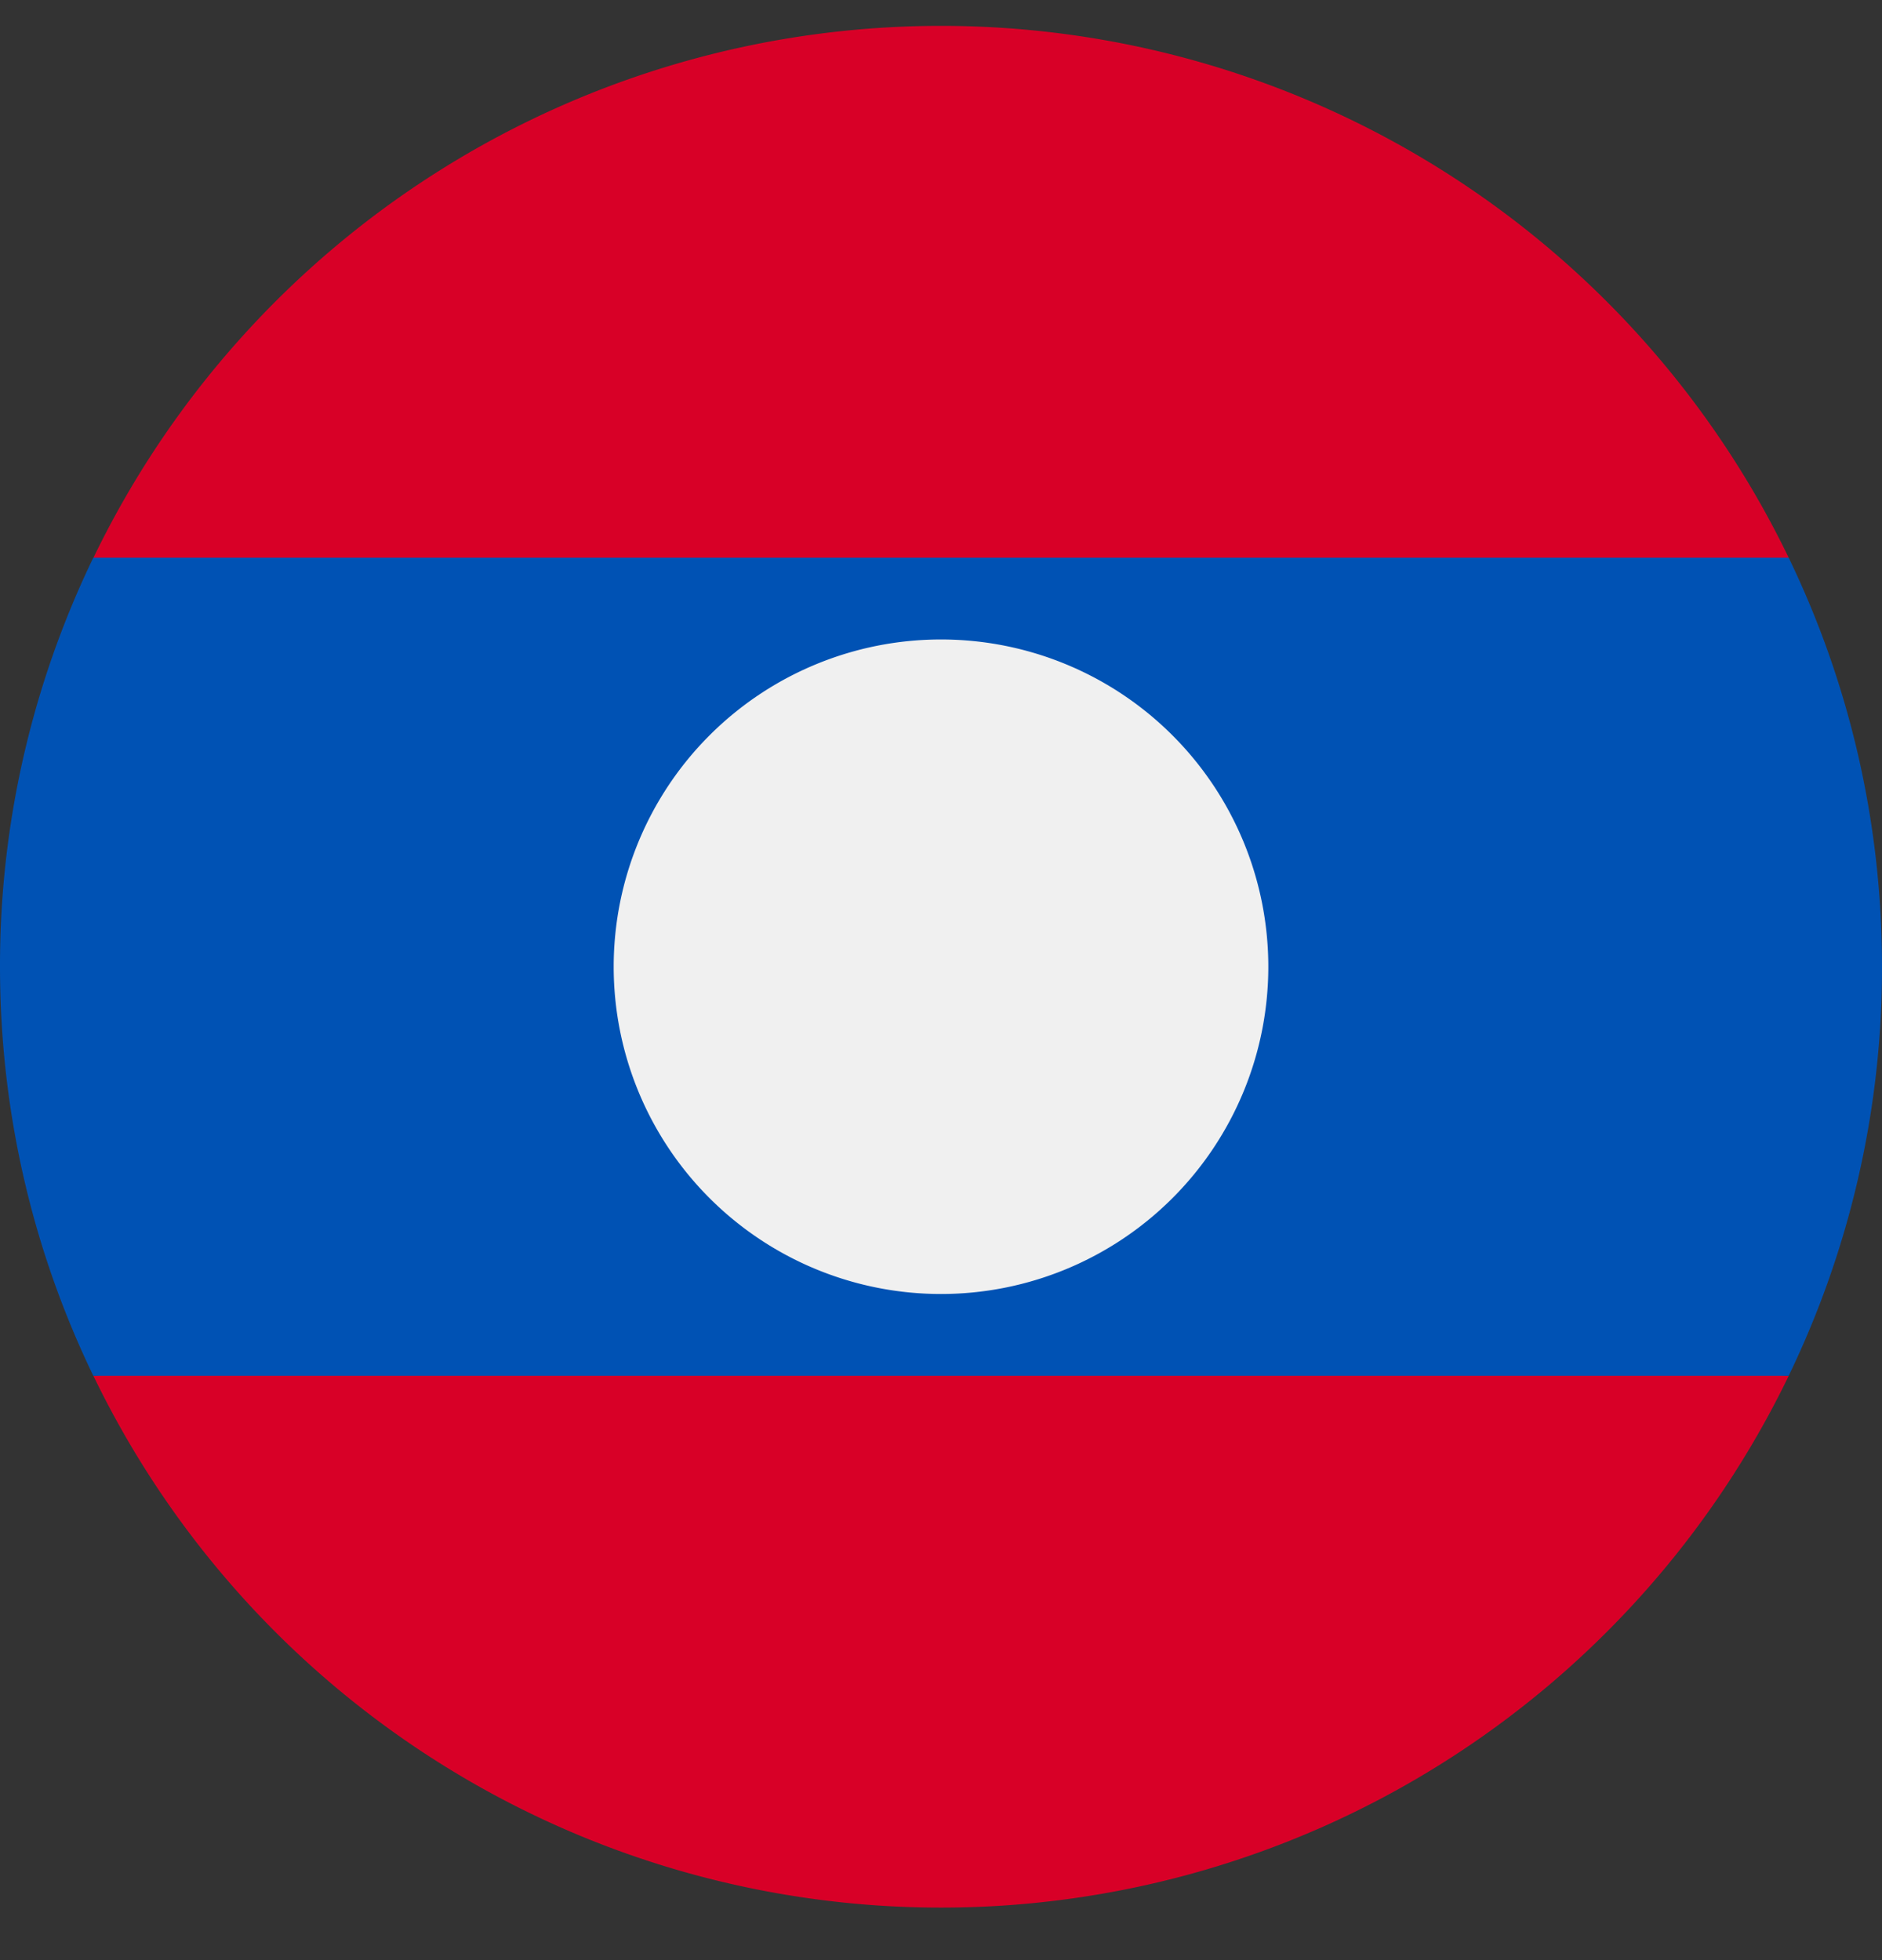 <svg xmlns="http://www.w3.org/2000/svg" width="24" height="25" fill="none" viewBox="0 0 24 25">
  <rect x="0" y="0" width="24" height="25" fill="#333333" stroke="none"/>
  <g clip-path="url(#a)">
    <path fill="#D80027" d="M22.81 7.113A12 12 0 0 0 12 .33 12 12 0 0 0 1.192 7.113l10.81 1.043L22.81 7.113ZM1.191 17.547a12 12 0 0 0 10.81 6.783 12 12 0 0 0 10.809-6.782L12 16.503 1.192 17.547Z"/>
    <path fill="#0052B4" d="M22.81 7.113H1.19A11.952 11.952 0 0 0 0 12.33c0 1.87.428 3.64 1.19 5.217h21.62A11.95 11.95 0 0 0 24 12.33c0-1.87-.428-3.64-1.19-5.217Z"/>
    <path fill="#F0F0F0" d="M12 16.504a4.174 4.174 0 1 0 0-8.348 4.174 4.174 0 0 0 0 8.348Z"/>
  </g>
  <defs>
    <clipPath id="a">
      <path fill="#fff" d="M0 .33h24v24H0z"/>
    </clipPath>
  </defs>
</svg>
